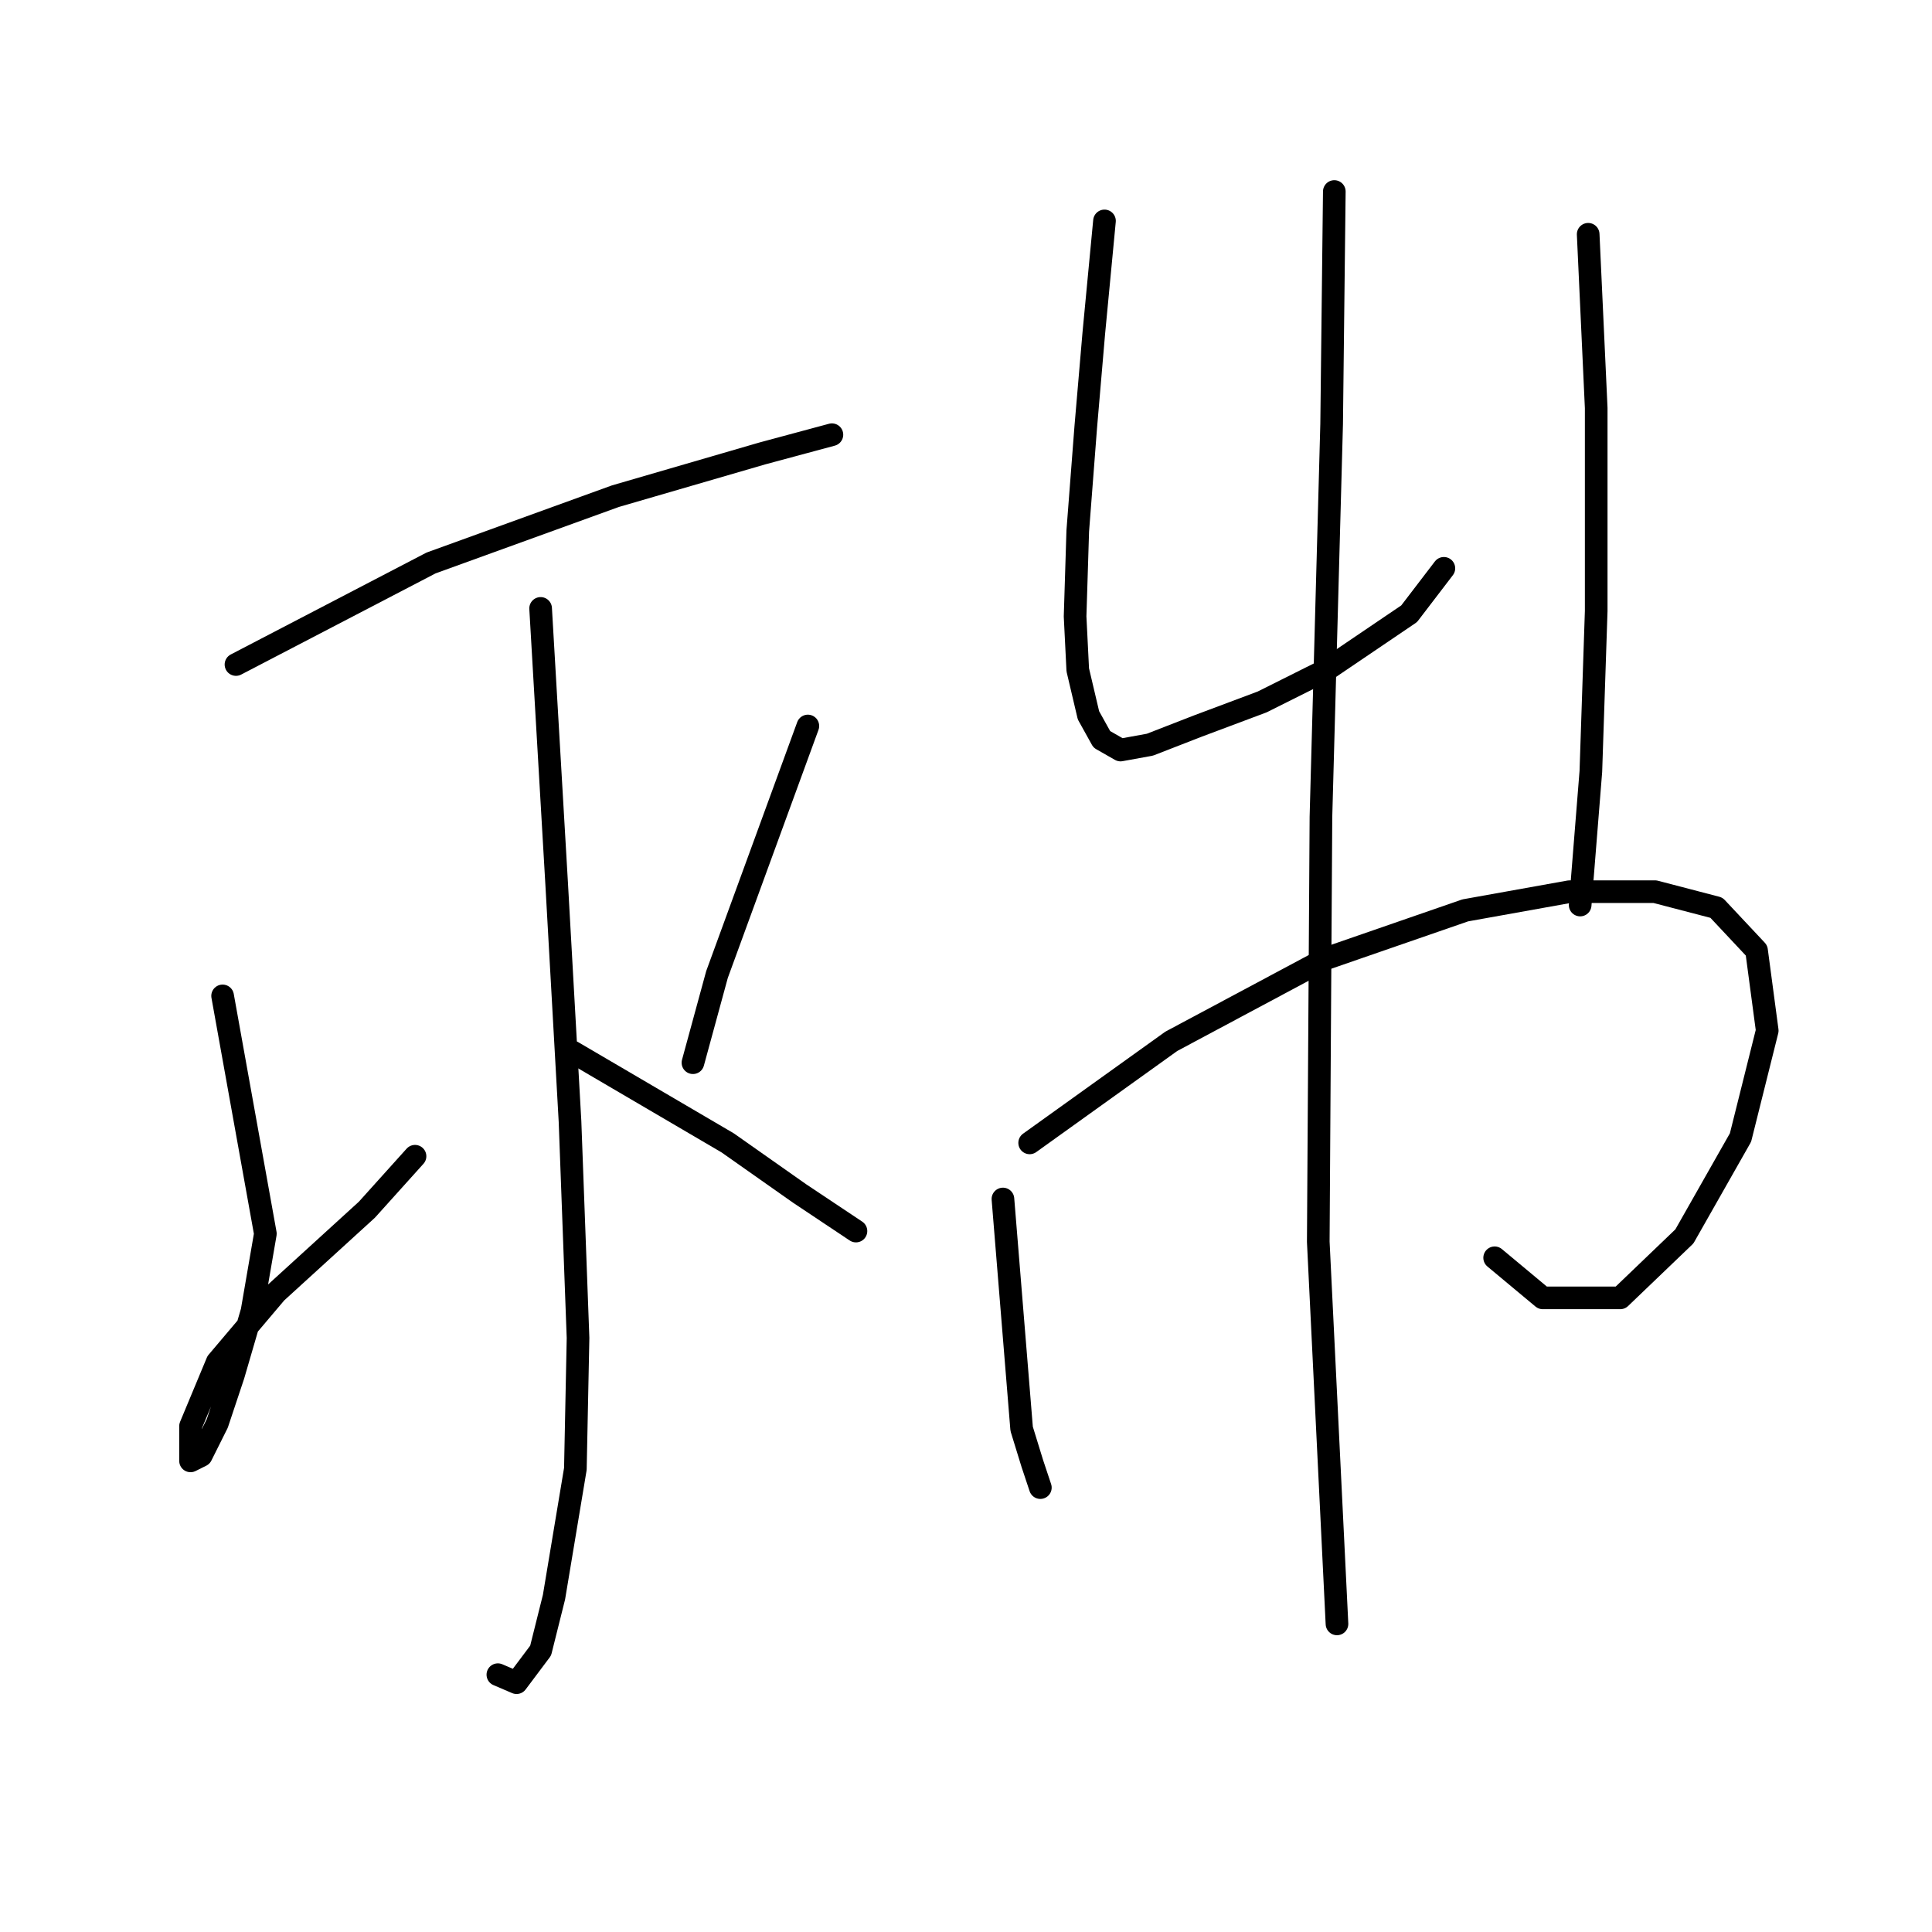 <?xml version="1.0" standalone="no"?>
    <svg width="256" height="256" xmlns="http://www.w3.org/2000/svg" version="1.1">
    <polyline stroke="black" stroke-width="3" stroke-linecap="round" fill="transparent" stroke-linejoin="round" points="31.268 88.053 57.117 74.597 81.55 65.745 101.026 60.079 110.232 57.601 110.232 57.601 " />
        <polyline stroke="black" stroke-width="3" stroke-linecap="round" fill="transparent" stroke-linejoin="round" points="71.635 80.617 73.76 117.089 75.53 148.604 76.593 177.286 76.239 194.637 73.406 211.634 71.635 218.716 68.448 222.965 65.97 221.903 65.97 221.903 " />
        <polyline stroke="black" stroke-width="3" stroke-linecap="round" fill="transparent" stroke-linejoin="round" points="29.497 131.962 35.163 163.476 33.392 173.745 30.914 182.244 28.789 188.617 26.665 192.867 25.248 193.575 25.248 188.972 28.789 180.473 36.579 171.267 48.619 160.289 54.993 153.208 54.993 153.208 " />
        <polyline stroke="black" stroke-width="3" stroke-linecap="round" fill="transparent" stroke-linejoin="round" points="107.045 96.197 95.006 129.129 91.819 140.814 91.819 140.814 " />
        <polyline stroke="black" stroke-width="3" stroke-linecap="round" fill="transparent" stroke-linejoin="round" points="75.884 139.398 96.422 151.437 105.983 158.165 113.419 163.122 113.419 163.122 " />
        <polyline stroke="black" stroke-width="3" stroke-linecap="round" fill="transparent" stroke-linejoin="round" points="146.35 29.273 144.934 44.145 143.872 56.538 142.809 70.348 142.455 81.679 142.809 88.761 144.226 94.781 145.996 97.968 148.475 99.384 152.37 98.676 158.744 96.197 167.242 93.011 175.741 88.761 186.718 81.325 191.321 75.306 191.321 75.306 " />
        <polyline stroke="black" stroke-width="3" stroke-linecap="round" fill="transparent" stroke-linejoin="round" points="210.442 31.043 211.505 54.06 211.505 80.971 210.797 102.217 209.38 119.922 209.38 119.922 " />
        <polyline stroke="black" stroke-width="3" stroke-linecap="round" fill="transparent" stroke-linejoin="round" points="132.894 158.873 135.373 189.326 136.79 193.929 137.852 197.116 137.852 197.116 " />
        <polyline stroke="black" stroke-width="3" stroke-linecap="round" fill="transparent" stroke-linejoin="round" points="136.435 151.437 155.203 137.981 175.741 127.004 194.154 120.63 207.964 118.152 219.295 118.152 227.439 120.276 232.751 125.942 234.167 136.565 230.626 150.729 223.19 163.83 214.692 171.975 204.423 171.975 198.049 166.663 198.049 166.663 " />
        <polyline stroke="black" stroke-width="3" stroke-linecap="round" fill="transparent" stroke-linejoin="round" points="176.803 25.377 176.449 56.184 175.032 108.237 174.678 164.539 177.157 215.175 177.157 215.175 " />
        </svg>